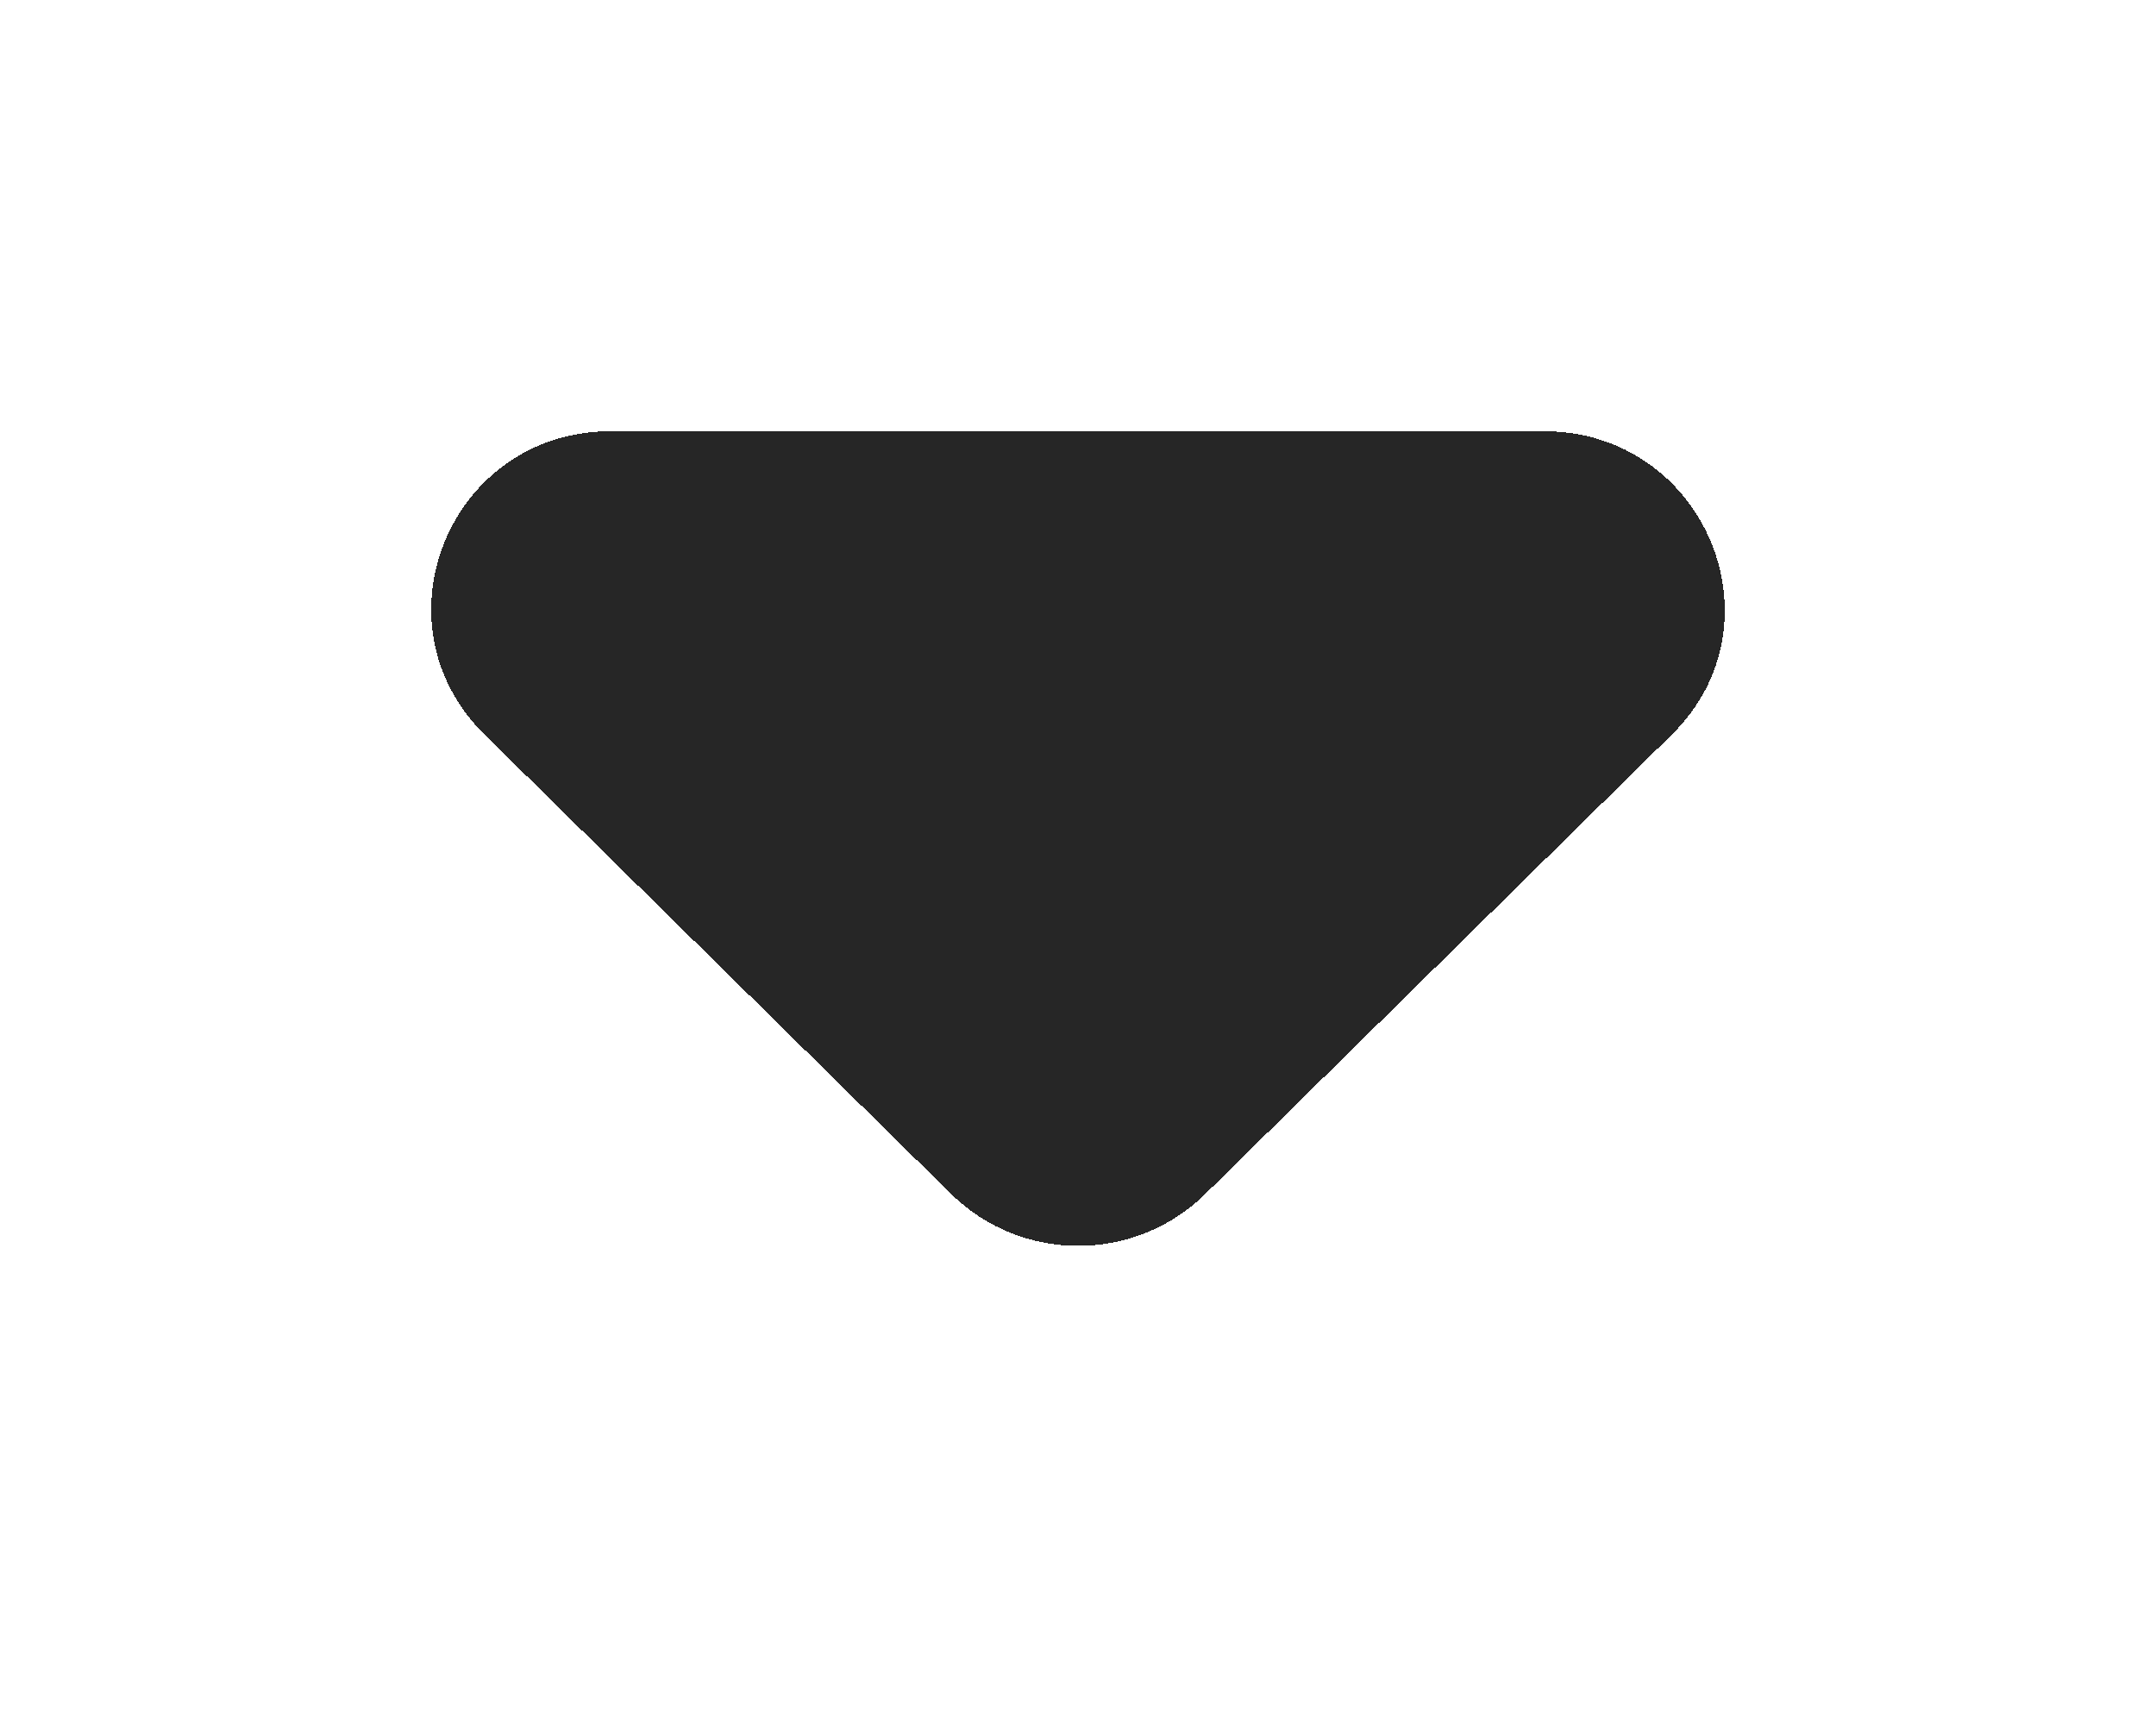 <svg width="20" height="16" viewBox="0 0 20 16" fill="none" xmlns="http://www.w3.org/2000/svg">
<g filter="url(#filter0_d_231_196)">
<path d="M4.495 4.813L8.824 9.075C9.476 9.716 10.528 9.716 11.18 9.075L15.509 4.813C16.561 3.777 15.809 2 14.322 2H5.665C4.178 2 3.443 3.777 4.495 4.813Z" fill="black" fill-opacity="0.85" shape-rendering="crispEdges"/>
</g>
<defs>
<filter id="filter0_d_231_196" x="0" y="0" width="20" height="15.556" filterUnits="userSpaceOnUse" color-interpolation-filters="sRGB">
<feFlood flood-opacity="0" result="BackgroundImageFix"/>
<feColorMatrix in="SourceAlpha" type="matrix" values="0 0 0 0 0 0 0 0 0 0 0 0 0 0 0 0 0 0 127 0" result="hardAlpha"/>
<feOffset dy="2"/>
<feGaussianBlur stdDeviation="2"/>
<feComposite in2="hardAlpha" operator="out"/>
<feColorMatrix type="matrix" values="0 0 0 0 0 0 0 0 0 0 0 0 0 0 0 0 0 0 0.25 0"/>
<feBlend mode="normal" in2="BackgroundImageFix" result="effect1_dropShadow_231_196"/>
<feBlend mode="normal" in="SourceGraphic" in2="effect1_dropShadow_231_196" result="shape"/>
</filter>
</defs>
</svg>
